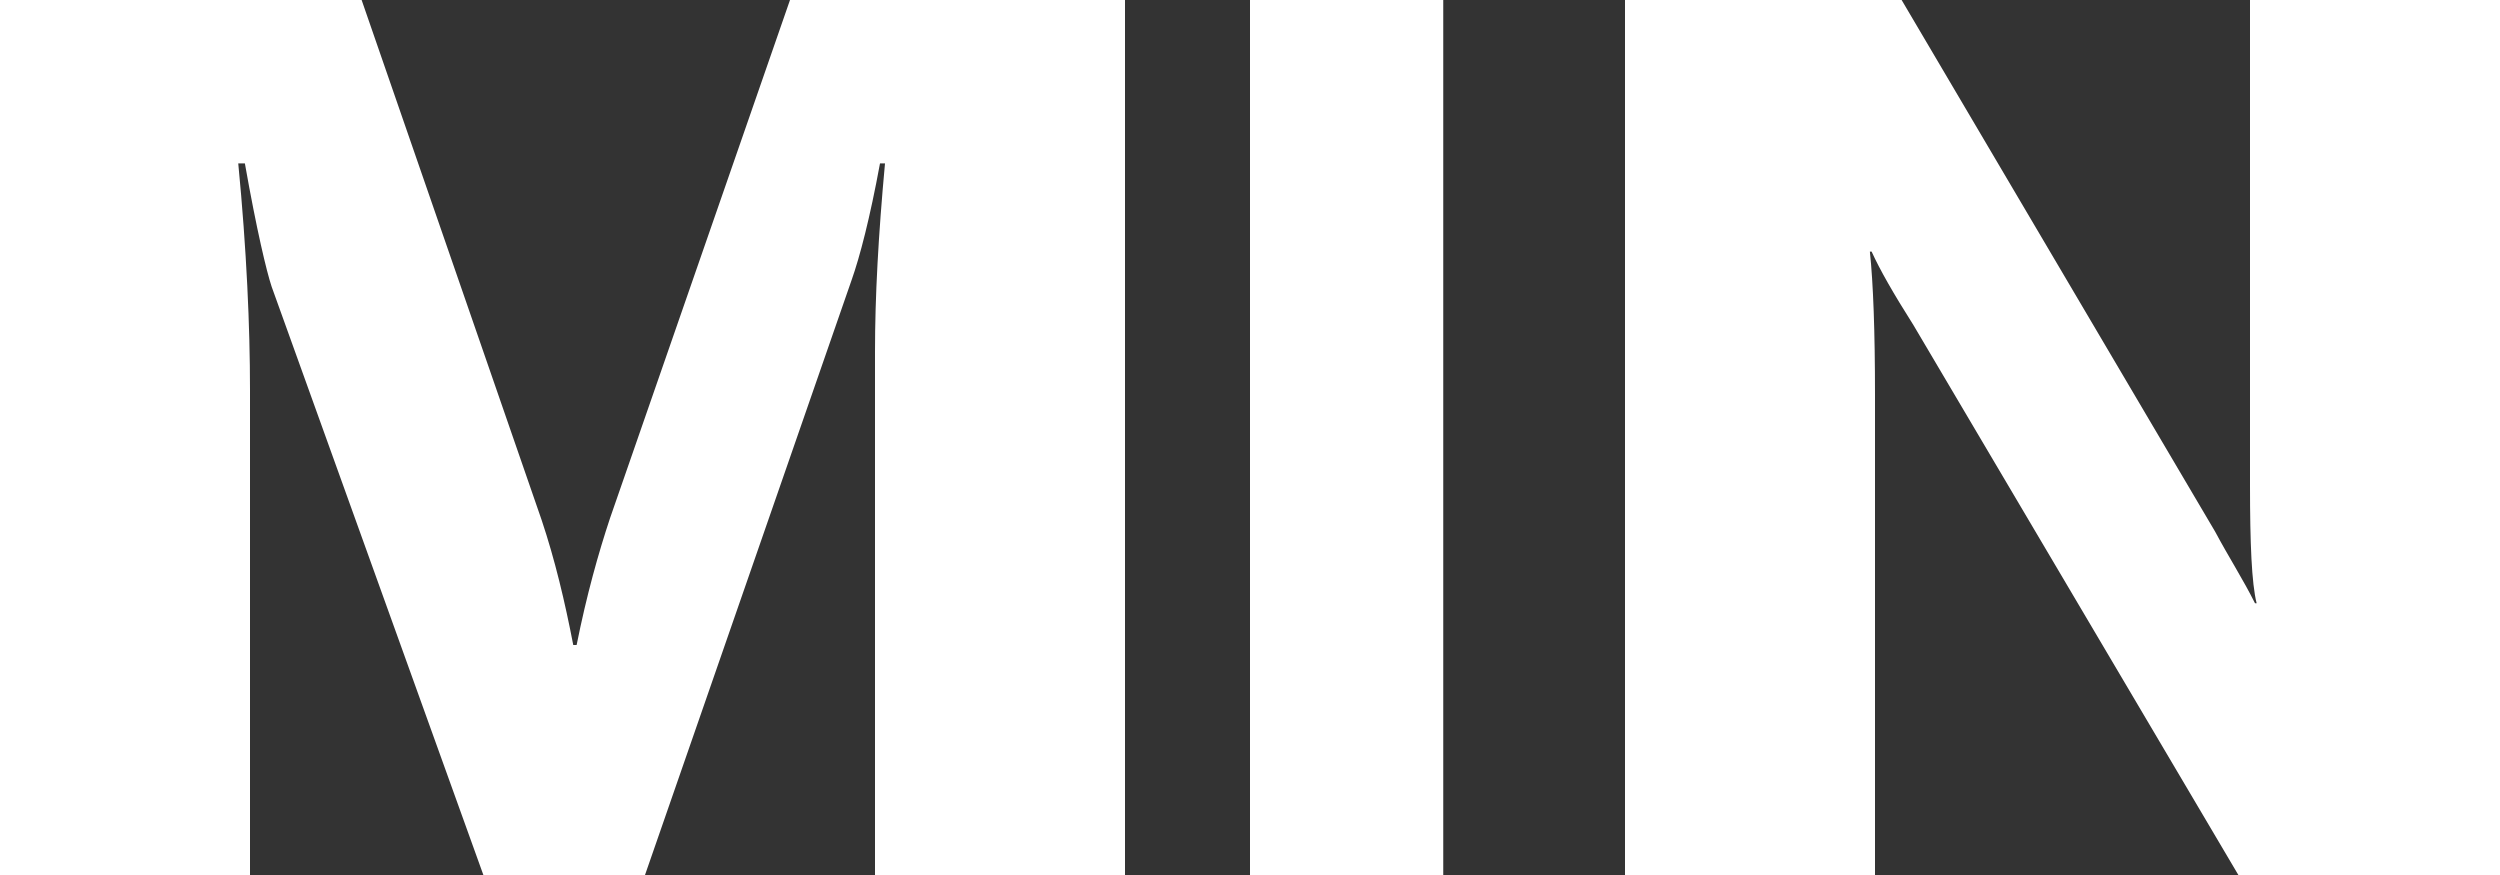 <?xml version="1.0" encoding="utf-8"?>
<!-- Generator: Adobe Illustrator 16.2.0, SVG Export Plug-In . SVG Version: 6.00 Build 0)  -->
<!DOCTYPE svg PUBLIC "-//W3C//DTD SVG 1.1//EN" "http://www.w3.org/Graphics/SVG/1.1/DTD/svg11.dtd">
<svg version="1.1" id="minimumicon" xmlns:x="http://ns.adobe.com/Extensibility/1.0/" xmlns:i="http://ns.adobe.com/AdobeIllustrator/10.0/" xmlns:graph="http://ns.adobe.com/Graphs/1.0/"
	 xmlns="http://www.w3.org/2000/svg" xmlns:xlink="http://www.w3.org/1999/xlink" xmlns:a="http://ns.adobe.com/AdobeSVGViewerExtensions/3.0/"
	 x="0px" y="0px" width="20px" height="7px" viewBox="0 0 20 7" enable-background="new 0 0 20 7" xml:space="preserve">
<rect x="0" y="0" width="20" height="7" fill="#333333" stroke="none"/>
<g>
	<path fill-rule="evenodd" clip-rule="evenodd" fill="#FFFFFF" d="M9,0H6.32l-1.44,4.146C4.787,4.426,4.693,4.76,4.613,5.16H4.586
		c-0.067-0.347-0.146-0.68-0.253-1L2.893,0H0v7h2V3.12C2,2.613,1.973,2,1.906,1.307h0.053C2.053,1.84,2.133,2.173,2.173,2.293
		L3.867,7H5.16l1.653-4.76C6.879,2.053,6.959,1.747,7.04,1.307H7.08C7.027,1.88,7,2.373,7,2.813V7h2V0z"/>
	<rect x="10" fill-rule="evenodd" clip-rule="evenodd" fill="#FFFFFF" width="1.546" height="7"/>
	<path fill-rule="evenodd" clip-rule="evenodd" fill="#FFFFFF" d="M20,0h-2v3.88c0,0.466,0.013,0.786,0.053,0.946H18.04
		c-0.093-0.187-0.213-0.374-0.319-0.573L15.213,0H13v7h2V3.16c0-0.506-0.014-0.893-0.041-1.147h0.014
		C15.04,2.16,15.146,2.346,15.307,2.6l2.6,4.4H20V0z"/>
</g>
</svg>
